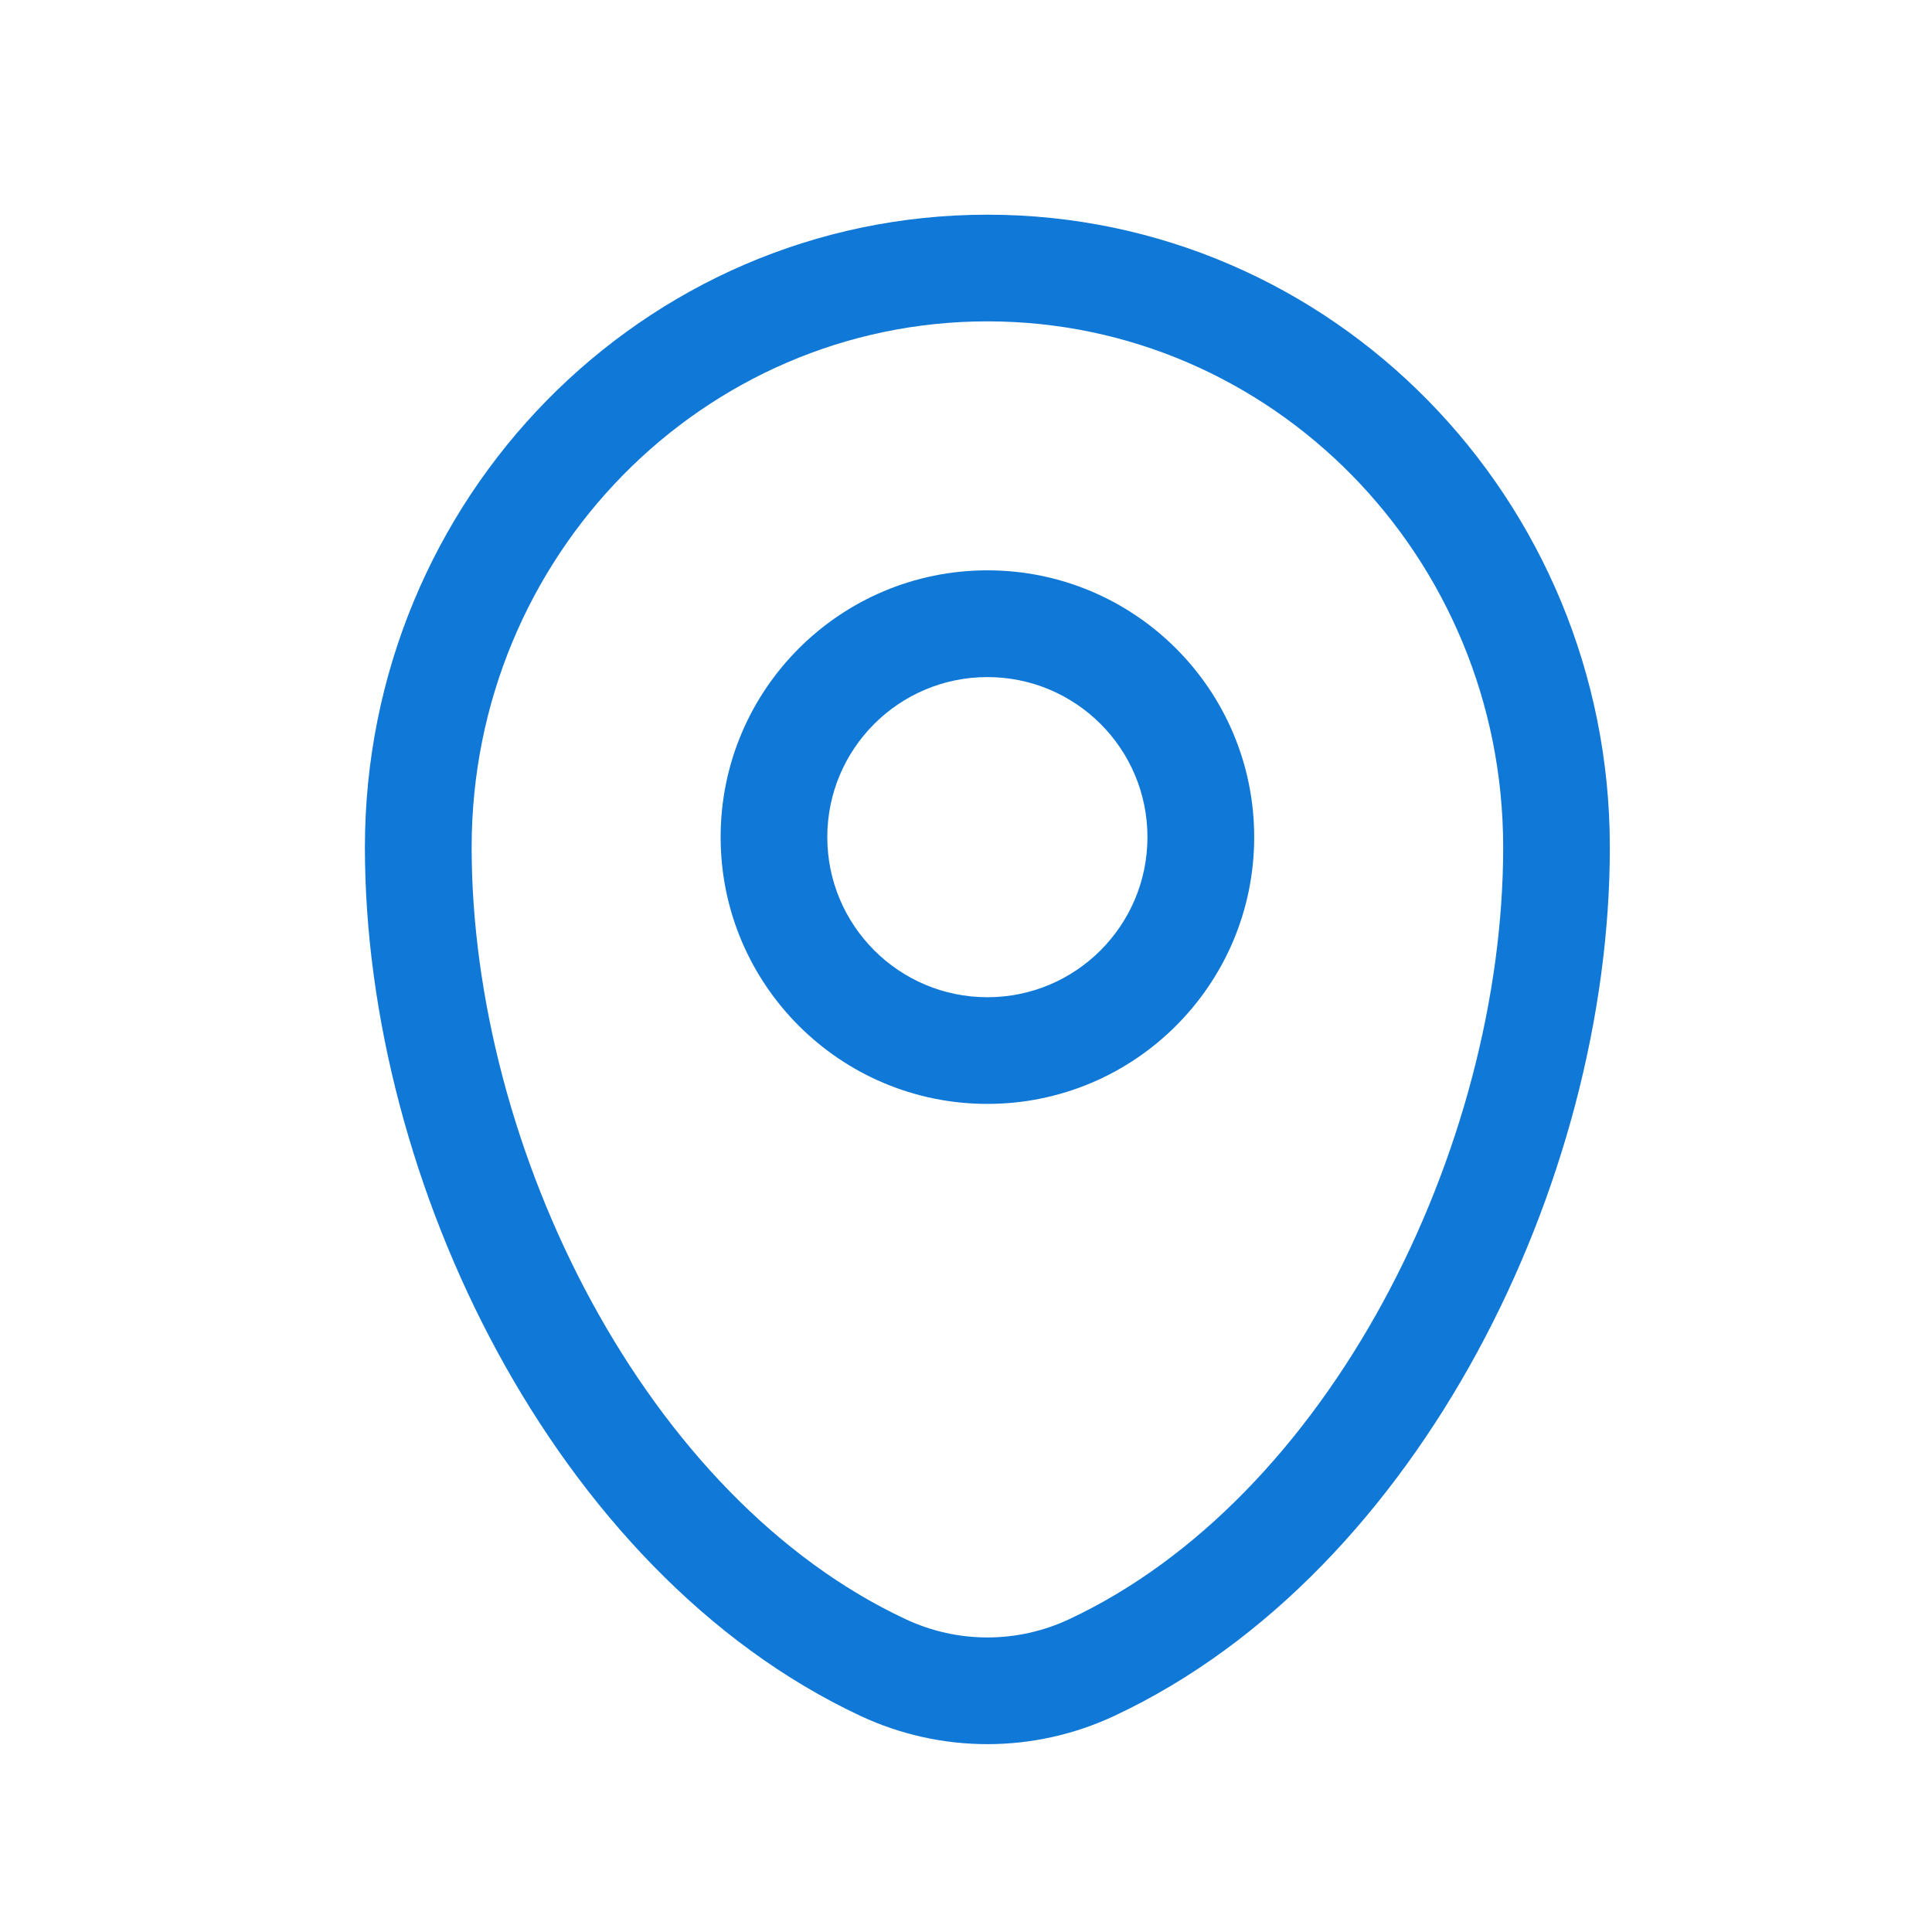 <svg width="24" height="24" viewBox="0 0 24 24" fill="none" xmlns="http://www.w3.org/2000/svg">
<path fill-rule="evenodd" clip-rule="evenodd" d="M4.533 10.526C4.533 6.196 7.984 2.667 12.266 2.667C16.547 2.667 19.998 6.196 19.998 10.526C19.998 12.616 19.403 14.86 18.35 16.799C17.298 18.735 15.762 20.418 13.839 21.317C12.841 21.783 11.691 21.783 10.692 21.317C8.77 20.418 7.234 18.735 6.182 16.799C5.129 14.86 4.533 12.616 4.533 10.526ZM12.266 3.992C8.738 3.992 5.859 6.906 5.859 10.526C5.859 12.379 6.391 14.407 7.347 16.166C8.304 17.928 9.655 19.369 11.254 20.116C11.897 20.416 12.635 20.416 13.278 20.116C14.876 19.369 16.228 17.928 17.185 16.166C18.14 14.407 18.673 12.379 18.673 10.526C18.673 6.906 15.793 3.992 12.266 3.992ZM12.266 8.411C11.168 8.411 10.277 9.301 10.277 10.399C10.277 11.497 11.168 12.388 12.266 12.388C13.364 12.388 14.254 11.497 14.254 10.399C14.254 9.301 13.364 8.411 12.266 8.411ZM8.952 10.399C8.952 8.569 10.436 7.085 12.266 7.085C14.096 7.085 15.58 8.569 15.58 10.399C15.58 12.229 14.096 13.713 12.266 13.713C10.436 13.713 8.952 12.229 8.952 10.399Z" fill="#1078D7"/>
</svg>
